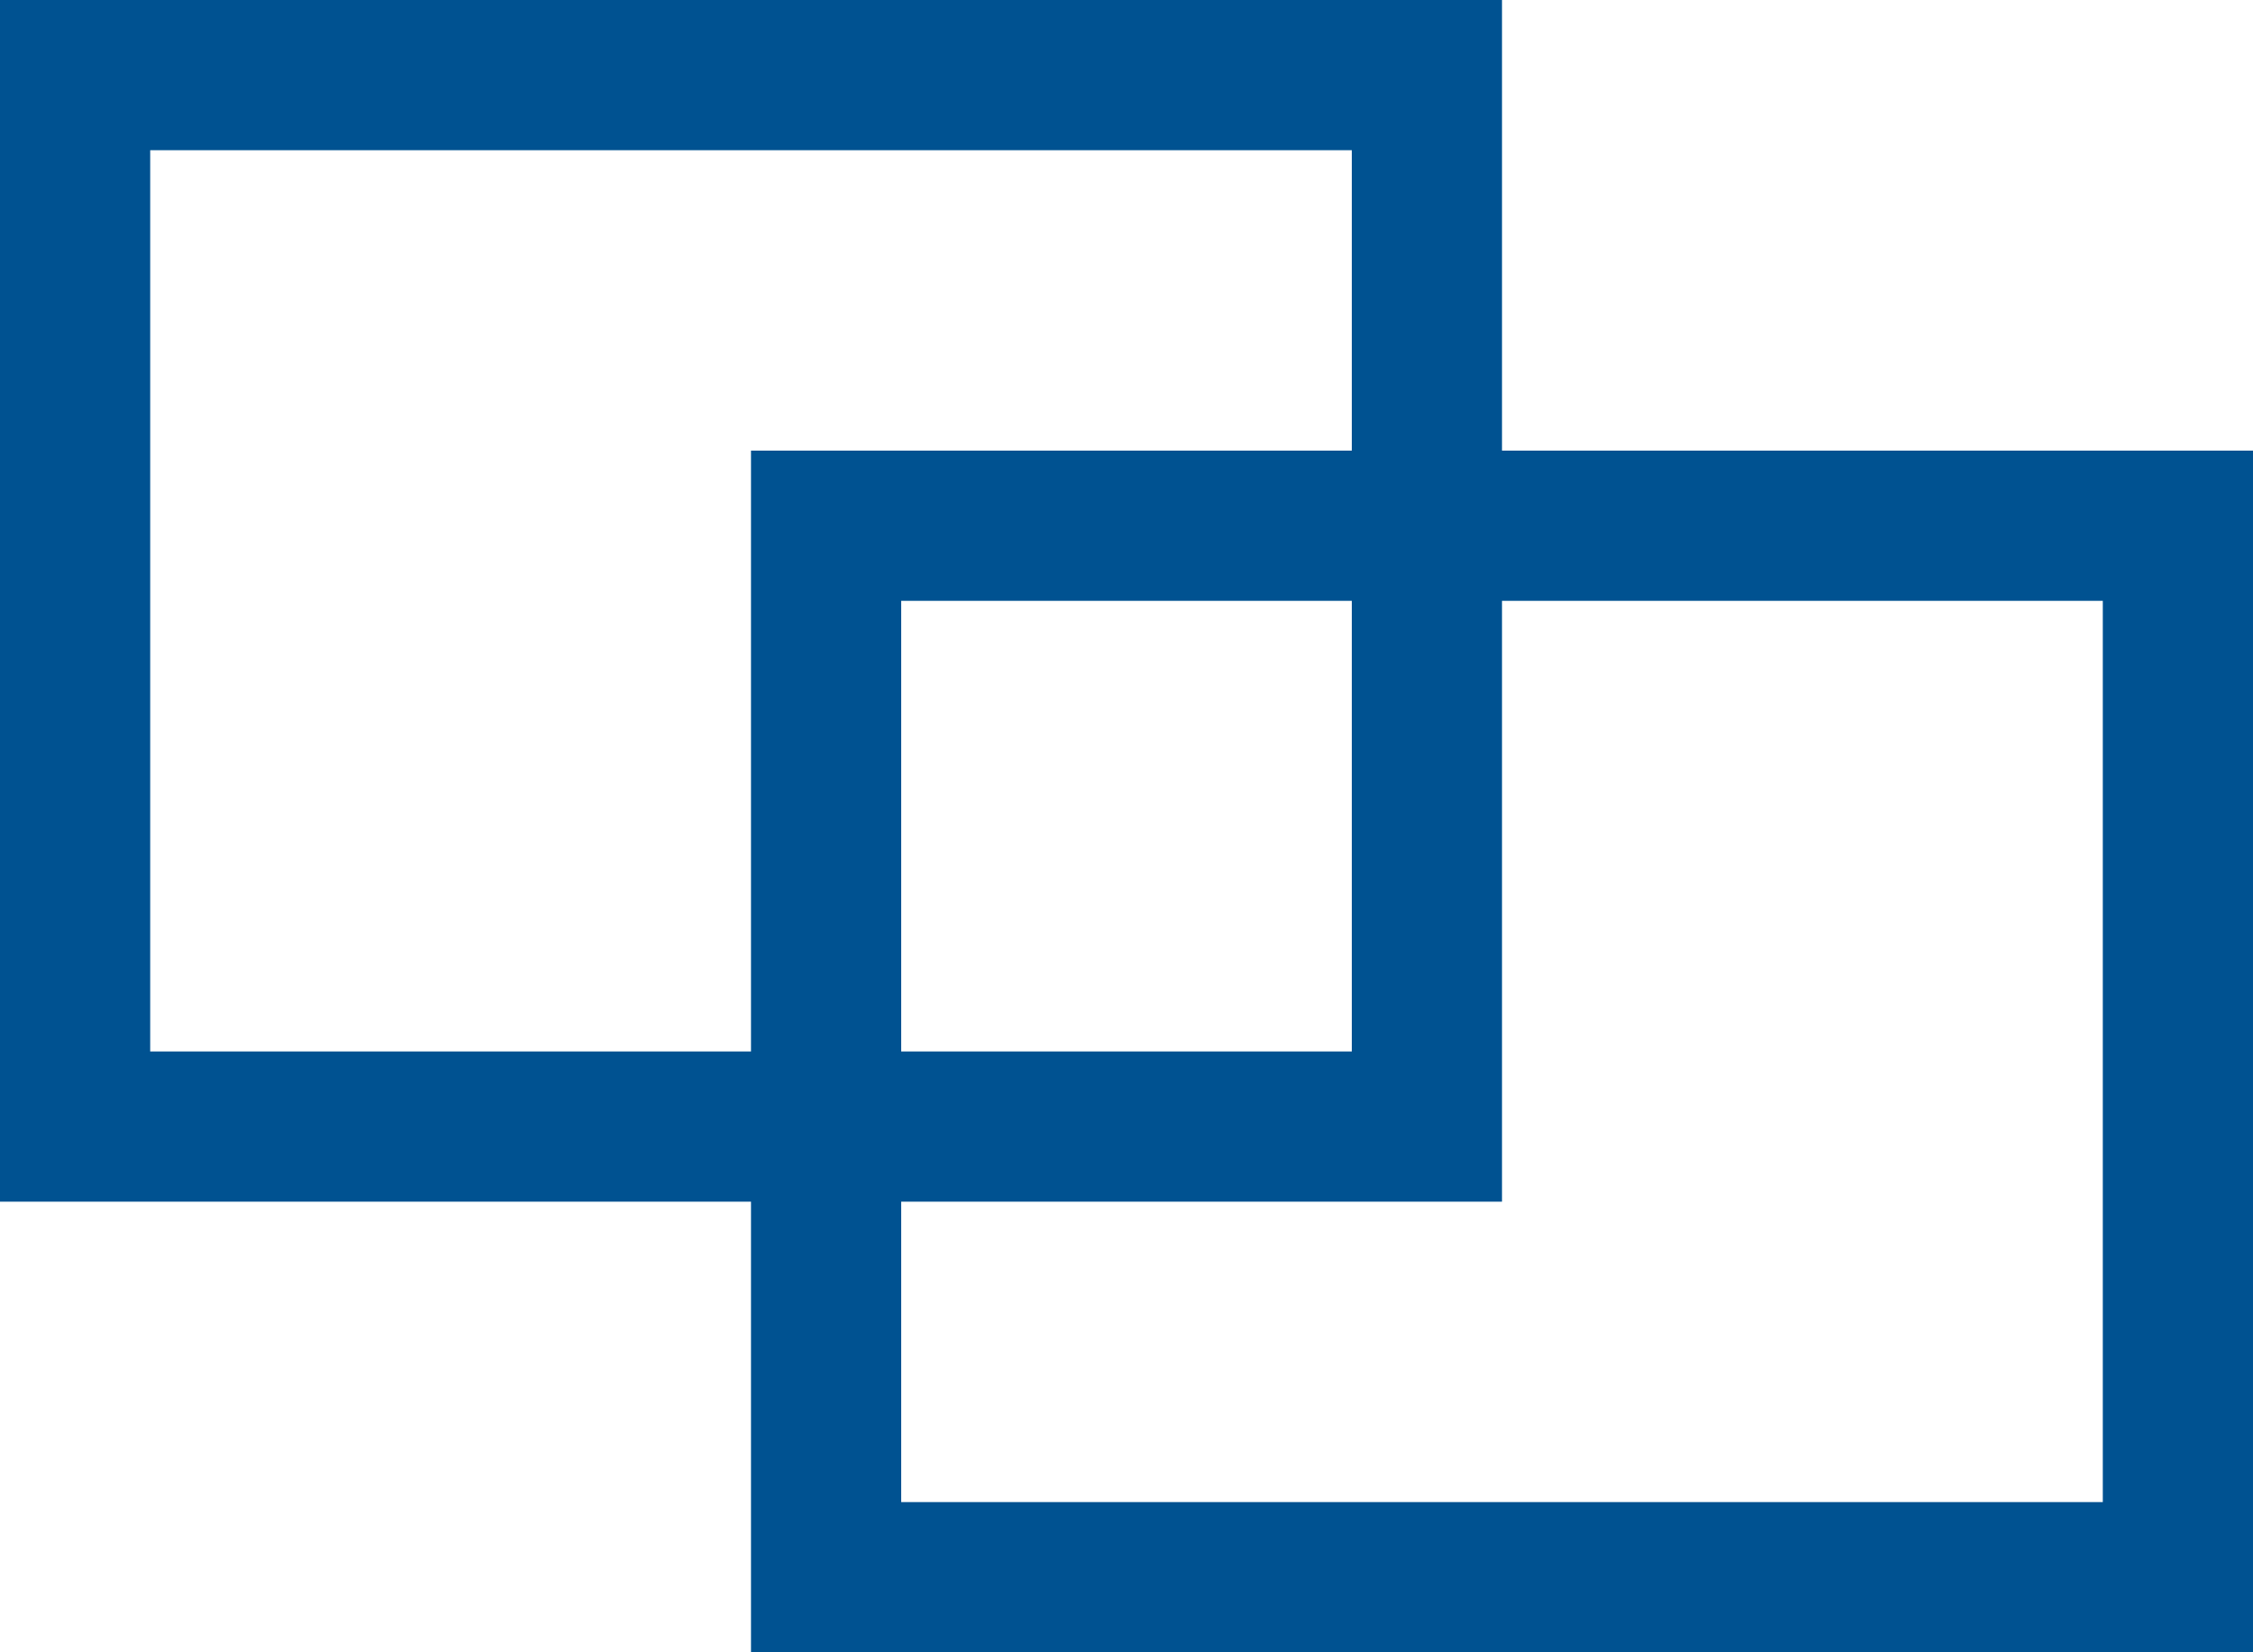 <?xml version="1.0" encoding="utf-8"?>
<!-- Generator: Adobe Illustrator 23.0.2, SVG Export Plug-In . SVG Version: 6.00 Build 0)  -->
<svg version="1.1" id="icon" xmlns="http://www.w3.org/2000/svg" xmlns:xlink="http://www.w3.org/1999/xlink" x="0px" y="0px"
	 viewBox="0 0 15 11" style="enable-background:new 0 0 15 11;" xml:space="preserve">
<style type="text/css">
	.st0{fill:none;}
	.st1{fill:#005291;}
</style>
<g>
	<rect x="6" y="4" class="st0" width="3" height="3"/>
	<polygon class="st0" points="9,3 9,1 1,1 1,7 5,7 5,3 	"/>
	<polygon class="st0" points="10,8 6,8 6,10 14,10 14,4 10,4 	"/>
	<path class="st1" d="M10,3V0H0v8h5v3h10V3H10z M1,7V1h8v2H5v4H1z M9,4v3H6V4H9z M14,10H6V8h4V4h4V10z"/>
</g>
</svg>
